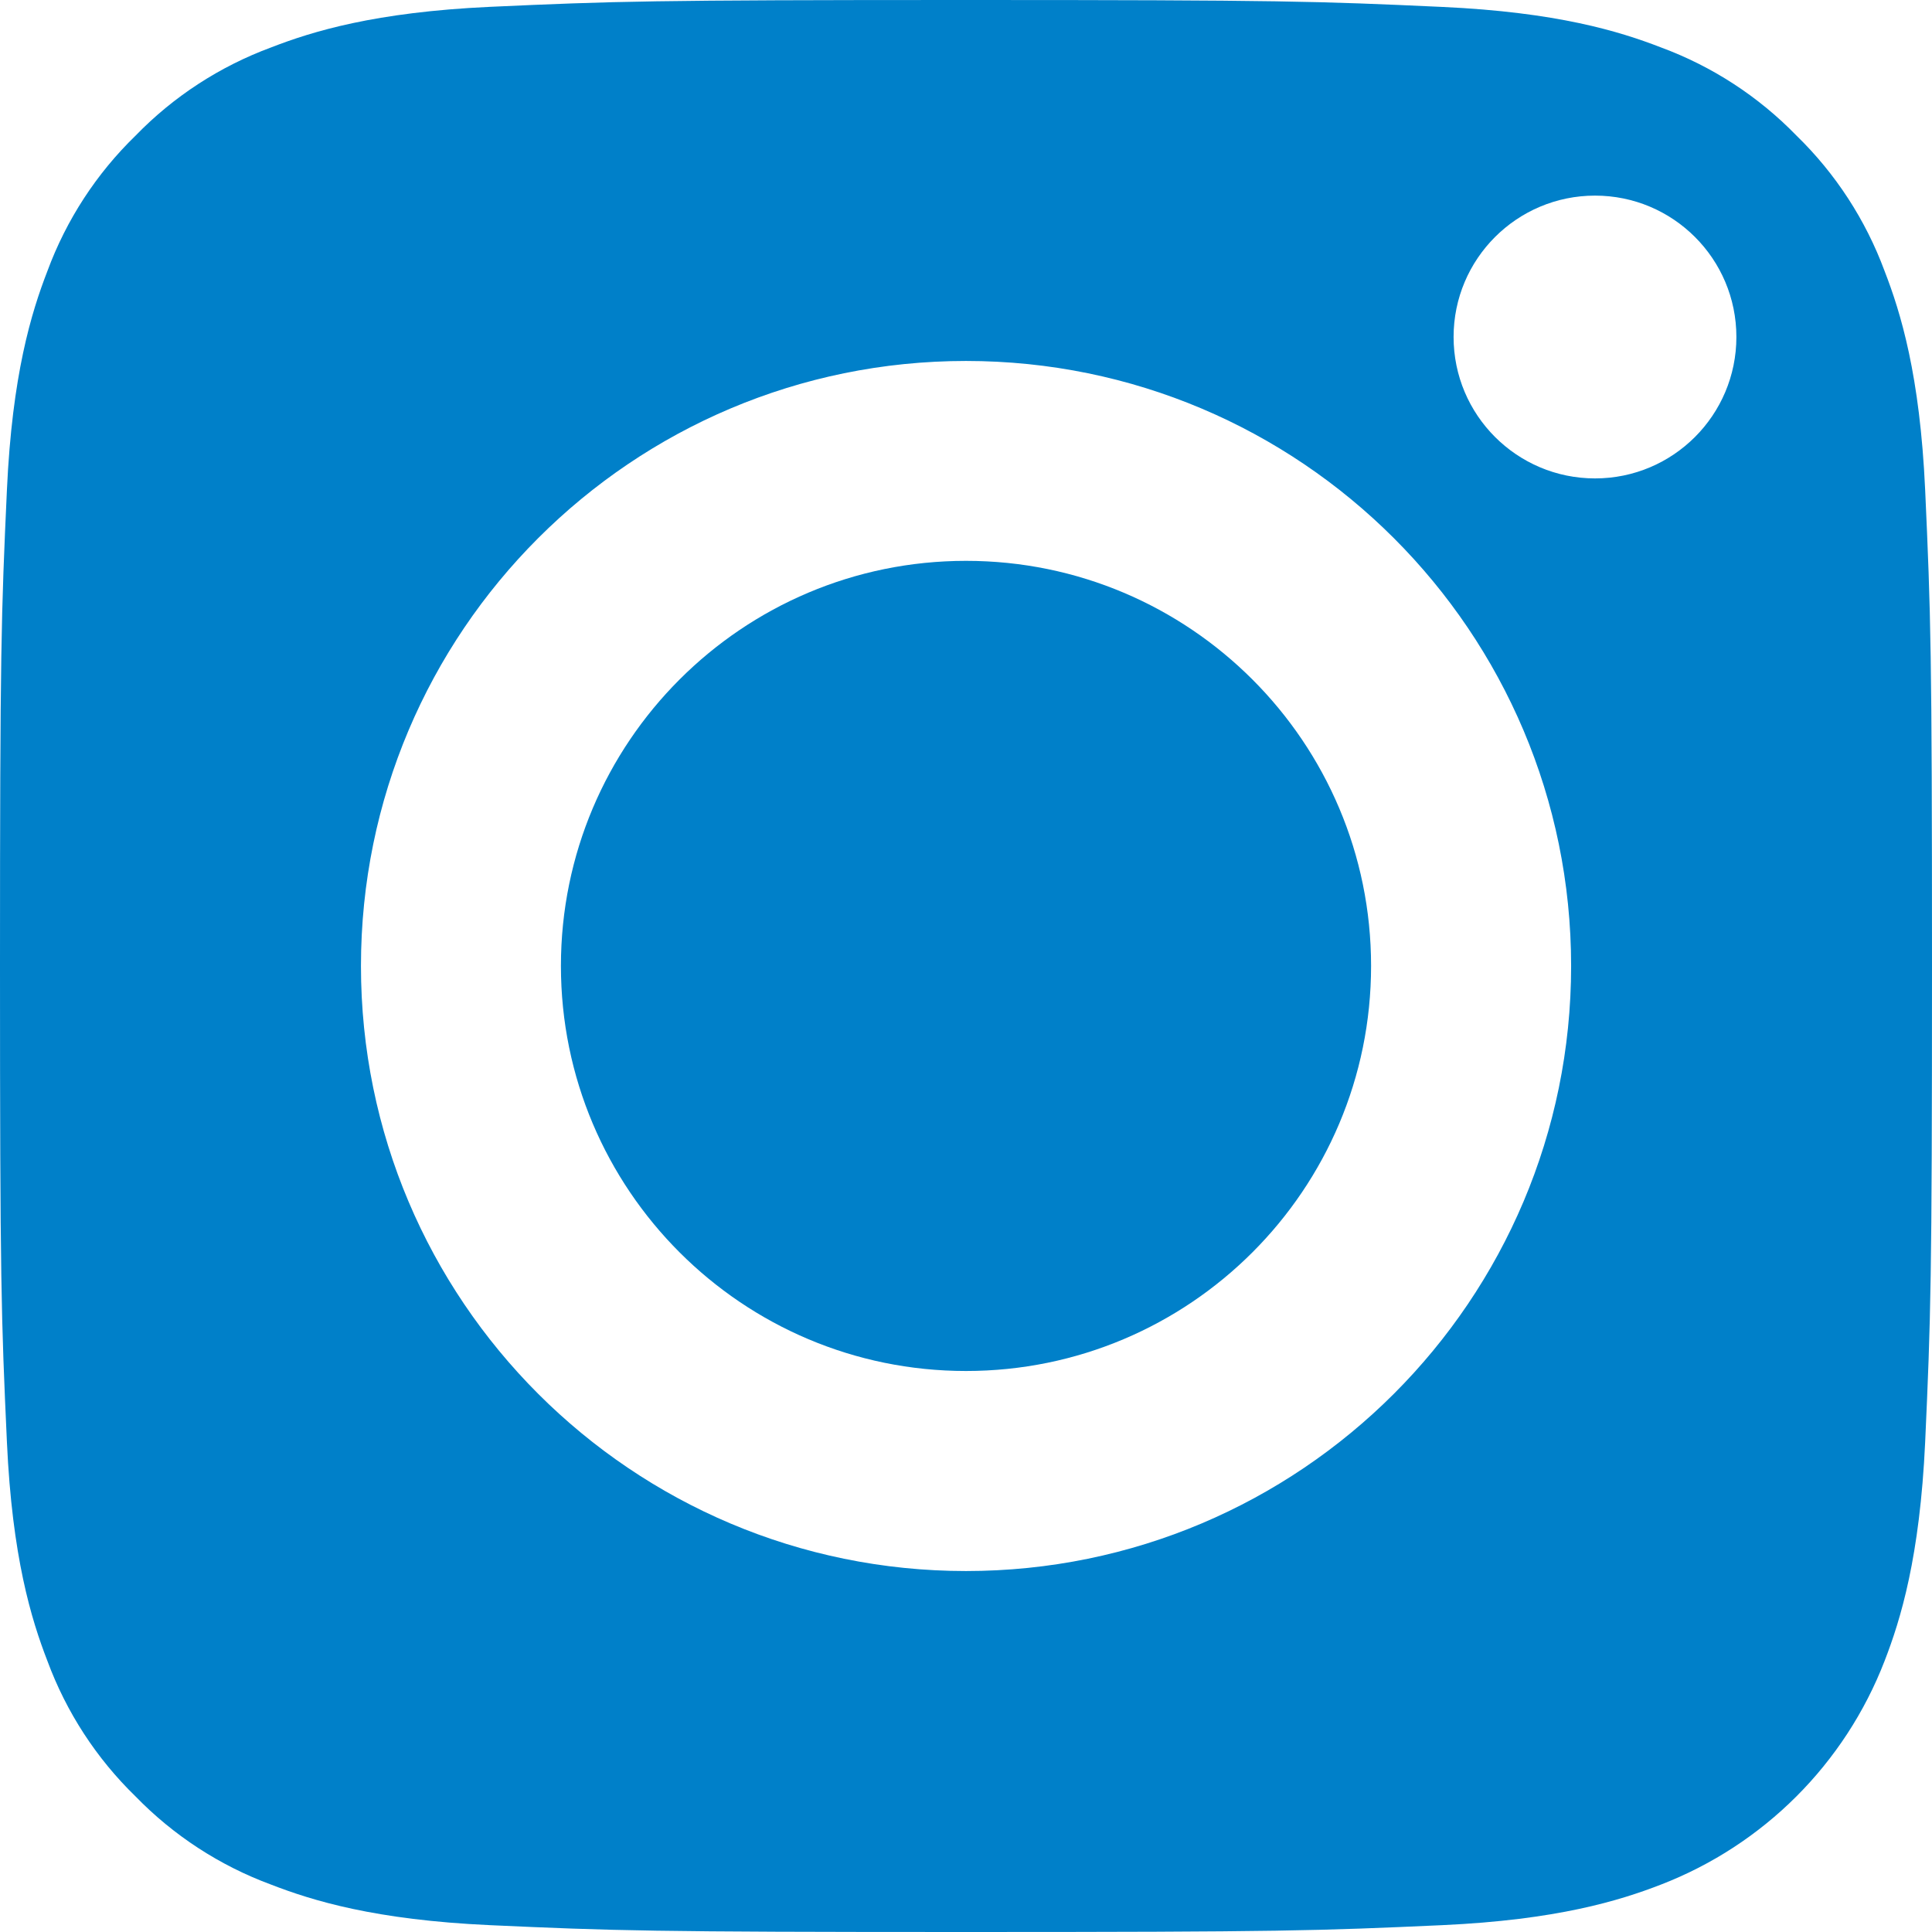 <svg width="24" height="24" viewBox="0 0 24 24" fill="none" xmlns="http://www.w3.org/2000/svg">
<path d="M17.032 11.999C17.032 14.778 14.779 17.031 12 17.031C9.221 17.031 6.968 14.778 6.968 11.999C6.968 9.22 9.221 6.967 12 6.967C14.779 6.967 17.032 9.22 17.032 11.999Z" fill="#0080C9"/>
<path d="M23.411 3.367C23.176 2.732 22.802 2.156 22.316 1.684C21.844 1.198 21.269 0.824 20.633 0.589C20.117 0.389 19.342 0.151 17.915 0.086C16.371 0.015 15.909 0 12 0C8.092 0 7.629 0.015 6.085 0.085C4.658 0.151 3.883 0.389 3.368 0.589C2.732 0.824 2.156 1.198 1.685 1.684C1.198 2.156 0.824 2.731 0.589 3.367C0.389 3.883 0.151 4.658 0.086 6.085C0.015 7.629 0 8.092 0 12C0 15.909 0.015 16.371 0.086 17.915C0.151 19.342 0.389 20.117 0.589 20.633C0.824 21.269 1.198 21.844 1.684 22.316C2.156 22.802 2.731 23.176 3.367 23.411C3.883 23.611 4.658 23.85 6.085 23.915C7.629 23.985 8.091 24 12 24C15.909 24 16.372 23.985 17.915 23.915C19.342 23.85 20.117 23.611 20.633 23.411C21.909 22.918 22.918 21.909 23.411 20.633C23.611 20.117 23.849 19.342 23.915 17.915C23.985 16.371 24 15.909 24 12C24 8.092 23.985 7.629 23.915 6.085C23.85 4.658 23.611 3.883 23.411 3.367ZM12 19.516C7.849 19.516 4.484 16.151 4.484 12C4.484 7.848 7.849 4.484 12 4.484C16.151 4.484 19.517 7.848 19.517 12C19.517 16.151 16.151 19.516 12 19.516ZM19.814 5.943C18.844 5.943 18.057 5.156 18.057 4.186C18.057 3.216 18.844 2.43 19.814 2.43C20.784 2.43 21.57 3.216 21.57 4.186C21.57 5.156 20.784 5.943 19.814 5.943Z" fill="#0080C9"/>
</svg>
